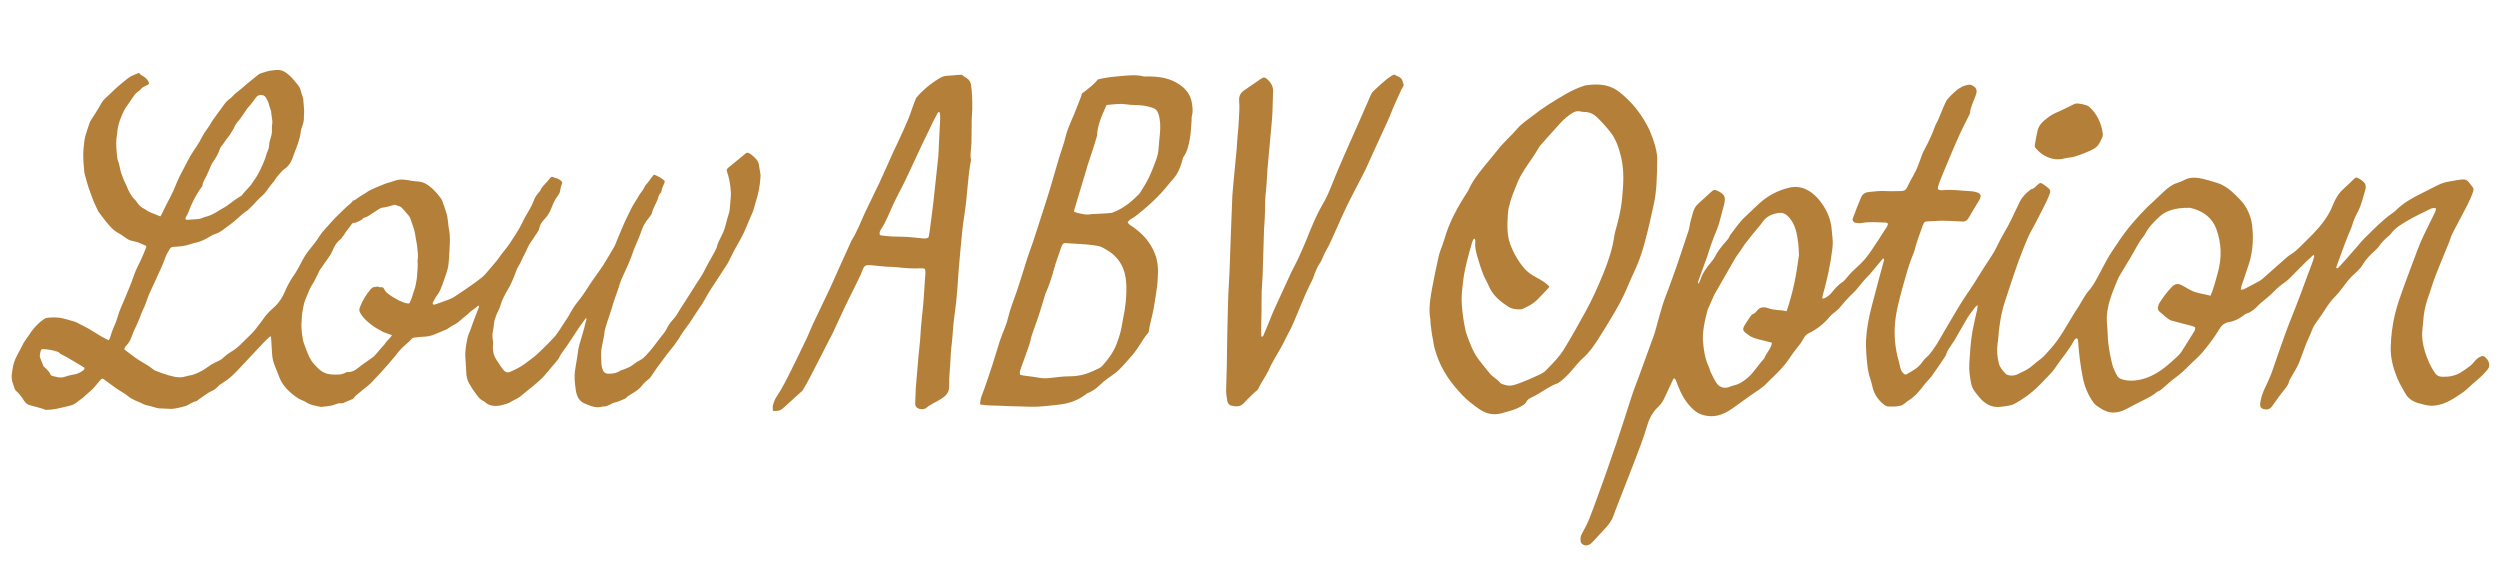<?xml version="1.0" encoding="utf-8"?>
<!-- Generator: Adobe Illustrator 25.4.1, SVG Export Plug-In . SVG Version: 6.00 Build 0)  -->
<svg version="1.1" id="Layer_1" xmlns="http://www.w3.org/2000/svg" xmlns:xlink="http://www.w3.org/1999/xlink" x="0px" y="0px"
	 viewBox="0 0 816.897 188.999" style="enable-background:new 0 0 816.897 188.999;" xml:space="preserve">
<style type="text/css">
	.st0{fill:#EFEDE6;}
	.st1{fill:#EFEDE5;}
	.st2{fill:#B48039;}
	.st3{fill:#AD8246;}
	.st4{fill:none;stroke:#B48039;stroke-width:0.999;stroke-miterlimit:10;}
	.st5{fill:#FF00FF;}
	.st6{fill:#00FFFF;}
	.st7{fill:#606060;}
	.st8{fill:#A7834F;}
</style>
<g id="Bittercube-Flavors-20_1_00000118360437290608392740000002671469153683342770_">
	<g>
		<path class="st2" d="M52.384,70.708c0.107-0.157,0.233-0.302,0.316-0.469
			c1.015-2.024,1.959-4.086,3.05-6.068c1.111-2.018,1.813-4.206,2.803-6.27
			c0.553-1.154,1.184-2.27,1.778-3.404c0.623-1.187,1.205-2.398,1.877-3.557
			c0.573-0.988,1.252-1.914,1.874-2.874c0.379-0.585,0.766-1.166,1.1-1.776
			c0.79-1.444,1.527-2.909,2.552-4.219c0.665-0.85,1.149-1.839,1.75-2.742
			c0.54-0.812,1.123-1.597,1.699-2.385c0.494-0.676,1.039-1.316,1.503-2.012
			c0.719-1.078,1.507-2.079,2.595-2.814c0.206-0.139,0.391-0.32,0.556-0.507
			c0.572-0.651,1.206-1.216,1.91-1.733c0.989-0.726,1.885-1.577,2.829-2.366
			c0.77-0.644,1.55-1.276,2.328-1.911c0.454-0.371,0.917-0.731,1.368-1.106
			c0.37-0.307,0.768-0.523,1.249-0.64c0.866-0.211,1.7-0.581,2.574-0.731
			c1.039-0.178,2.115-0.314,3.16-0.245c1.069,0.07,1.98,0.67,2.829,1.348
			c1.215,0.969,2.147,2.191,3.126,3.367c0.472,0.567,0.879,1.201,1.04,1.975
			c0.153,0.733,0.452,1.434,0.674,2.153c0.082,0.266,0.173,0.542,0.184,0.816
			c0.068,1.728,0.419,3.444,0.207,5.185c-0.05,0.412,0.029,0.839-0.022,1.25
			c-0.067,0.548-0.134,1.113-0.323,1.626c-0.359,0.974-0.66,1.946-0.783,2.987
			c-0.174,1.476-0.683,2.876-1.184,4.269c-0.434,1.208-0.919,2.398-1.344,3.609
			c-0.422,1.205-1.022,2.29-1.952,3.176c-0.18,0.171-0.38,0.332-0.595,0.455
			c-0.494,0.282-0.883,0.657-1.227,1.113c-0.384,0.51-0.88,0.936-1.271,1.442
			c-0.559,0.724-0.994,1.554-1.612,2.218c-1.214,1.303-1.968,2.959-3.372,4.126
			c-1.043,0.867-1.913,1.94-2.868,2.915c-0.584,0.596-1.167,1.193-1.779,1.759
			c-0.262,0.242-0.608,0.391-0.894,0.609c-1.239,0.946-2.363,2.028-3.546,3.041
			c-0.444,0.38-0.916,0.729-1.384,1.08c-0.688,0.516-1.386,1.019-2.075,1.534
			c-0.828,0.618-1.668,1.185-2.683,1.499c-0.709,0.219-1.378,0.605-2.022,0.987
			c-1.42,0.842-2.87,1.574-4.511,1.912c-1.033,0.213-2.025,0.621-3.052,0.869
			c-0.725,0.175-1.477,0.25-2.222,0.33c-0.718,0.077-1.443,0.086-2.162,0.159
			c-0.412,0.041-0.739,0.291-0.943,0.638c-0.521,0.887-1.086,1.736-1.436,2.733
			c-0.728,2.074-1.617,4.088-2.578,6.07c-0.826,1.706-1.516,3.479-2.373,5.168
			c-0.752,1.481-1.14,3.087-1.781,4.601c-0.304,0.719-0.671,1.412-0.973,2.133
			c-0.311,0.744-0.564,1.512-0.866,2.26c-0.239,0.59-0.54,1.156-0.769,1.75
			c-0.35,0.906-0.865,1.727-1.205,2.652c-0.561,1.525-1.07,3.131-2.327,4.307
			c-0.157,0.147-0.258,0.362-0.361,0.558c-0.28,0.534-0.248,0.589,0.229,0.944
			c1.006,0.749,1.986,1.534,3.005,2.266c0.702,0.504,1.434,0.972,2.18,1.408
			c1.374,0.802,2.73,1.627,3.97,2.631c0.108,0.087,0.223,0.176,0.35,0.225
			c2.108,0.819,4.225,1.627,6.448,2.07c1.236,0.247,2.497,0.297,3.73-0.122
			c0.342-0.116,0.7-0.21,1.058-0.253c1.563-0.191,2.906-0.921,4.277-1.629
			c1.079-0.558,1.973-1.36,2.987-1.991c0.707-0.44,1.501-0.739,2.242-1.127
			c0.466-0.244,0.97-0.469,1.345-0.821c0.877-0.825,1.78-1.581,2.836-2.186
			c1.406-0.806,2.63-1.861,3.758-3.038c1.118-1.167,2.343-2.23,3.451-3.405
			c0.724-0.768,1.33-1.648,1.979-2.486c0.444-0.574,0.896-1.144,1.298-1.747
			c0.97-1.454,2.194-2.673,3.492-3.821c1.645-1.456,2.819-3.232,3.66-5.242
			c0.779-1.862,1.74-3.618,2.901-5.273c1.058-1.508,1.876-3.161,2.735-4.787
			c0.691-1.308,1.495-2.54,2.438-3.689c1.204-1.466,2.38-2.954,3.379-4.578
			c0.421-0.684,0.953-1.313,1.504-1.902c1.257-1.344,2.413-2.774,3.723-4.077
			c1.598-1.591,3.193-3.176,4.926-4.62c0.127-0.106,0.253-0.222,0.35-0.355
			c0.098-0.132,0.16-0.291,0.227-0.418c0.23-0.052,0.475-0.046,0.644-0.157
			c0.536-0.35,1.029-0.765,1.565-1.114c0.7-0.456,1.457-0.829,2.133-1.315
			c1.75-1.257,3.806-1.862,5.738-2.722c1.115-0.496,2.358-0.698,3.501-1.143
			c1.853-0.721,3.676-0.343,5.519-0.027c0.686,0.118,1.383,0.197,2.079,0.231
			c1.9,0.092,3.358,1.071,4.719,2.274c1.051,0.929,1.906,2.032,2.777,3.119
			c0.221,0.276,0.407,0.601,0.526,0.933c0.524,1.473,1.087,2.938,1.497,4.444
			c0.277,1.015,0.325,2.093,0.47,3.143c0.05,0.359,0.055,0.726,0.128,1.08
			c0.359,1.732,0.482,3.481,0.389,5.244c-0.106,2.007-0.185,4.017-0.354,6.019
			c-0.129,1.531-0.46,3.029-1.034,4.471c-0.371,0.933-0.622,1.913-0.977,2.854
			c-0.334,0.885-0.696,1.764-1.121,2.608c-0.26,0.516-0.693,0.943-0.994,1.442
			c-0.388,0.644-0.735,1.314-1.075,1.986c-0.188,0.372,0.03,0.667,0.453,0.635
			c0.164-0.012,0.327-0.071,0.485-0.127c1.462-0.52,2.932-1.019,4.379-1.578
			c0.645-0.249,1.278-0.568,1.855-0.949c1.863-1.229,3.712-2.479,5.537-3.763
			c1.23-0.865,2.45-1.754,3.597-2.724c0.717-0.607,1.304-1.372,1.926-2.087
			c0.896-1.031,1.77-2.081,2.654-3.123c0.054-0.064,0.112-0.126,0.157-0.196
			c1.329-2.071,3.082-3.834,4.396-5.906c1.343-2.117,2.802-4.166,3.854-6.469
			c0.66-1.443,1.507-2.804,2.308-4.179c0.579-0.994,1.076-2.021,1.472-3.097
			c0.343-0.933,0.888-1.733,1.555-2.461c0.206-0.225,0.436-0.461,0.547-0.736
			c0.434-1.074,1.289-1.81,2.034-2.637c0.371-0.412,0.731-0.835,1.077-1.268
			c0.452-0.566,0.654-0.608,1.308-0.25c0.143,0.078,0.308,0.13,0.469,0.158
			c0.741,0.13,1.344,0.508,1.903,0.993c0.295,0.256,0.405,0.55,0.245,0.891
			c-0.372,0.796-0.497,1.644-0.659,2.496c-0.095,0.501-0.371,1.014-0.696,1.416
			c-1.078,1.33-1.65,2.913-2.283,4.457c-0.508,1.24-1.23,2.298-2.133,3.271
			c-0.737,0.795-1.411,1.618-1.616,2.773c-0.172,0.968-0.858,1.738-1.39,2.555
			c-0.469,0.72-0.904,1.468-1.429,2.146c-0.937,1.212-1.337,2.691-2.07,3.998
			c-0.751,1.338-1.256,2.792-2.091,4.097c-0.533,0.832-0.758,1.856-1.162,2.775
			c-0.605,1.376-1.108,2.791-1.883,4.101c-1.09,1.843-2.168,3.72-2.747,5.797
			c-0.321,1.151-0.976,2.129-1.378,3.23c-0.325,0.891-0.653,1.765-0.701,2.732
			c-0.033,0.664-0.138,1.333-0.291,1.981c-0.295,1.247-0.245,2.475-0.015,3.725
			c0.089,0.481-0.006,0.999-0.037,1.499c-0.074,1.193,0.114,2.346,0.578,3.442
			c0.193,0.457,0.473,0.879,0.736,1.303c0.31,0.498,0.636,0.986,0.971,1.467
			c0.383,0.55,0.749,1.116,1.183,1.623c0.571,0.667,1.256,0.946,2.163,0.583
			c0.727-0.291,1.405-0.665,2.105-0.99c1.875-0.873,3.416-2.211,5.05-3.41
			c1.162-0.852,2.212-1.867,3.253-2.871c1.364-1.316,2.713-2.653,3.982-4.059
			c0.761-0.844,1.378-1.824,2.02-2.77c0.844-1.245,1.666-2.506,2.463-3.781
			c0.531-0.849,0.983-1.746,1.507-2.6c0.408-0.665,0.822-1.337,1.32-1.934
			c1.398-1.676,2.634-3.46,3.79-5.31c0.872-1.395,1.857-2.72,2.795-4.073
			c0.747-1.078,1.547-2.122,2.238-3.234c1.207-1.942,2.348-3.925,3.515-5.892
			c0.071-0.12,0.133-0.247,0.186-0.376c0.736-1.781,1.443-3.574,2.212-5.341
			c0.7-1.609,1.368-3.232,2.188-4.787c0.455-0.863,0.835-1.766,1.307-2.619
			c0.471-0.851,1.018-1.659,1.526-2.489c0.319-0.522,0.591-1.077,0.95-1.57
			c0.59-0.81,1.211-1.586,1.62-2.521c0.194-0.443,0.624-0.78,0.928-1.179
			c0.422-0.553,0.826-1.121,1.241-1.68c0.182-0.245,0.357-0.499,0.564-0.723
			c0.187-0.202,0.404-0.237,0.677-0.087c0.511,0.282,1.065,0.487,1.566,0.784
			c0.45,0.266,0.861,0.601,1.272,0.927c0.246,0.194,0.301,0.469,0.166,0.757
			c-0.452,0.963-0.845,1.942-1.054,2.995c-0.049,0.248-0.32,0.447-0.471,0.681
			c-0.149,0.231-0.343,0.464-0.396,0.721c-0.241,1.167-0.822,2.191-1.327,3.245
			c-0.327,0.681-0.652,1.349-0.811,2.102c-0.088,0.419-0.342,0.822-0.593,1.182
			c-0.414,0.594-0.925,1.12-1.325,1.722c-0.614,0.925-1.141,1.887-1.497,2.965
			c-0.488,1.48-1.101,2.923-1.741,4.346c-0.643,1.429-1.167,2.896-1.681,4.372
			c-0.42,1.207-0.959,2.374-1.476,3.545c-0.573,1.3-1.219,2.568-1.762,3.88
			c-0.373,0.9-0.619,1.852-0.934,2.777c-0.341,1.003-0.696,2.001-1.044,3.002
			c-0.201,0.578-0.417,1.151-0.6,1.734c-0.458,1.464-0.833,2.958-1.37,4.392
			c-0.48,1.282-0.861,2.589-1.249,3.897c-0.103,0.348-0.234,0.701-0.253,1.057
			c-0.076,1.433-0.485,2.802-0.739,4.201c-0.194,1.071-0.426,2.162-0.401,3.238
			c0.027,1.192,0.047,2.393,0.147,3.583c0.046,0.548,0.218,1.104,0.435,1.614
			c0.285,0.67,0.765,1.157,1.578,1.175c1.385,0.032,2.722-0.074,3.938-0.873
			c0.453-0.298,1.034-0.398,1.55-0.604c1.061-0.425,2.118-0.837,3.011-1.608
			c0.562-0.486,1.222-0.879,1.887-1.219c0.866-0.442,1.576-1.05,2.21-1.766
			c0.663-0.748,1.351-1.477,1.975-2.256c0.835-1.042,1.613-2.13,2.427-3.19
			c0.492-0.64,1.029-1.246,1.5-1.9c0.342-0.474,0.65-0.983,0.903-1.51
			c0.54-1.125,1.31-2.075,2.144-2.984c0.683-0.745,1.233-1.575,1.706-2.471
			c0.376-0.714,0.853-1.375,1.29-2.057c0.768-1.198,1.544-2.391,2.309-3.592
			c0.78-1.225,1.544-2.459,2.325-3.683c0.585-0.917,1.221-1.802,1.767-2.741
			c0.559-0.96,1.022-1.975,1.552-2.952c0.719-1.324,1.458-2.637,2.198-3.95
			c0.52-0.923,1.032-1.848,1.212-2.912c0.023-0.135,0.067-0.27,0.126-0.393
			c0.614-1.281,1.273-2.542,1.837-3.844c0.319-0.736,0.496-1.535,0.718-2.311
			c0.315-1.1,0.566-2.221,0.932-3.302c0.274-0.809,0.38-1.623,0.435-2.463
			c0.083-1.279,0.242-2.554,0.302-3.834c0.025-0.547-0.076-4.113-1.251-7.557
			c-0.208-0.609-0.18-0.839,0.31-1.215c0.151-0.116,0.267-0.285,0.429-0.378
			c0.155-0.09,5.113-4.2,5.533-4.559c0.74-0.412,2.272,0.973,3.147,1.916
			c0.498,0.538,0.832,1.107,0.952,1.818c0.172,1.019,0.356,2.036,0.513,3.056
			c0.051,0.329,0.062,0.669,0.042,1.001c-0.165,2.772-0.652,5.483-1.52,8.126
			c-0.322,0.98-0.53,1.997-0.857,2.975c-0.229,0.684-0.581,1.326-0.864,1.992
			c-0.72,1.698-1.396,3.415-2.16,5.093c-0.496,1.088-1.108,2.123-1.682,3.174
			c-0.468,0.856-0.983,1.688-1.432,2.554c-0.706,1.362-1.357,2.753-2.068,4.113
			c-0.309,0.591-0.709,1.134-1.072,1.697c-0.771,1.194-1.541,2.39-2.318,3.58
			c-0.716,1.096-1.466,2.171-2.159,3.281c-0.752,1.205-1.499,2.418-2.166,3.671
			c-0.501,0.941-1.081,1.819-1.701,2.681c-0.601,0.835-1.134,1.719-1.701,2.579
			c-0.567,0.86-1.116,1.732-1.714,2.57c-1.1,1.54-2.289,3.018-3.206,4.684
			c-0.134,0.243-0.326,0.454-0.475,0.69c-1.351,2.153-3.155,3.964-4.584,6.06
			c-0.626,0.919-1.36,1.763-2.006,2.669c-0.775,1.088-1.519,2.199-2.253,3.316
			c-0.158,0.24-0.351,0.397-0.568,0.575c-0.687,0.564-1.423,1.117-1.948,1.819
			c-0.615,0.822-1.322,1.507-2.15,2.075c-0.78,0.535-1.604,1.004-2.403,1.51
			c-0.211,0.133-0.452,0.262-0.591,0.456c-0.4,0.559-1.05,0.705-1.605,0.959
			c-0.697,0.318-1.403,0.629-2.186,0.787c-0.715,0.144-1.382,0.56-2.05,0.894
			c-0.561,0.28-1.134,0.467-1.763,0.472c-0.167,0.001-0.342-0.004-0.5,0.042
			c-1.677,0.481-3.237,0.073-4.766-0.602c-0.153-0.068-0.308-0.135-0.467-0.187
			c-2.232-0.727-3.12-2.462-3.426-4.61c-0.157-1.105-0.298-2.216-0.361-3.33
			c-0.05-0.887-0.041-1.791,0.064-2.672c0.165-1.383,0.442-2.752,0.657-4.128
			c0.168-1.075,0.302-2.155,0.479-3.228c0.086-0.518,0.216-1.031,0.361-1.537
			c0.491-1.714,1.006-3.422,1.495-5.137c0.183-0.641,0.317-1.296,0.479-1.943
			c0.068-0.27,0.145-0.537,0.229-0.802c0.075-0.235,0.166-0.465-0.007-0.693
			c-0.079,0.027-0.15,0.029-0.176,0.064c-0.528,0.719-1.053,1.441-1.574,2.165
			c-0.308,0.429-0.616,0.859-0.911,1.297c-0.357,0.531-0.696,1.074-1.049,1.608
			c-0.892,1.349-1.781,2.699-2.683,4.041c-0.311,0.462-0.67,0.891-0.984,1.351
			c-0.5,0.732-1.046,1.419-1.413,2.256c-0.305,0.696-0.897,1.273-1.393,1.877
			c-0.76,0.926-1.547,1.83-2.323,2.742c-0.487,0.572-0.954,1.164-1.468,1.711
			c-1.767,1.878-3.862,3.379-5.825,5.033c-0.618,0.52-1.245,1.03-1.882,1.527
			c-0.909,0.71-2.02,1.069-2.982,1.677c-0.924,0.585-1.97,0.793-2.974,1.06
			c-0.924,0.245-1.958,0.312-2.902,0.176c-0.901-0.13-1.811-0.484-2.517-1.179
			c-0.23-0.227-0.554-0.367-0.848-0.521c-0.875-0.459-1.437-1.259-2.004-1.999
			c-0.878-1.146-1.673-2.371-2.369-3.636c-0.564-1.025-0.855-2.165-0.898-3.371
			c-0.068-1.895-0.226-3.786-0.335-5.679c-0.019-0.331-0.004-0.666,0.027-0.997
			c0.077-0.834,0.117-1.677,0.271-2.498c0.246-1.309,0.394-2.637,0.971-3.881
			c0.48-1.033,0.783-2.147,1.183-3.217c0.478-1.278,0.974-2.549,1.466-3.822
			c0.228-0.589,0.531-1.155,0.603-1.889c-0.186,0.045-0.334,0.038-0.419,0.108
			c-0.617,0.513-1.231,1.017-1.903,1.469c-0.775,0.522-1.381,1.293-2.146,1.835
			c-1.248,0.885-2.218,2.117-3.645,2.785c-0.825,0.387-1.563,0.959-2.342,1.445
			c-0.118,0.073-0.245,0.133-0.373,0.186c-1.232,0.513-2.47,1.014-3.698,1.538
			c-1.246,0.531-2.535,0.772-3.894,0.79c-0.997,0.013-1.996,0.155-2.985,0.305
			c-0.264,0.04-0.509,0.3-0.731,0.496c-0.248,0.219-0.445,0.497-0.689,0.721
			c-0.863,0.789-1.778,1.525-2.594,2.359c-0.694,0.71-1.276,1.53-1.913,2.297
			c-0.731,0.878-1.458,1.76-2.207,2.623c-1.864,2.145-3.78,4.239-5.762,6.277
			c-1.079,1.109-2.389,1.919-3.517,2.952c-0.732,0.67-1.622,1.176-2.174,2.042
			c-0.07,0.11-0.195,0.205-0.315,0.258c-0.995,0.435-1.989,0.874-2.998,1.276
			c-0.273,0.109-0.597,0.149-0.892,0.132c-0.575-0.033-1.111,0.071-1.633,0.294
			c-1.12,0.478-2.312,0.625-3.508,0.745c-0.525,0.053-1.08,0.205-1.575,0.097
			c-1.624-0.353-3.308-0.545-4.721-1.572c-0.376-0.273-0.853-0.413-1.294-0.587
			c-0.809-0.321-1.513-0.793-2.221-1.3c-0.663-0.474-1.271-0.996-1.864-1.541
			c-1.454-1.337-2.611-2.88-3.301-4.756c-0.434-1.179-0.934-2.333-1.386-3.505
			c-0.231-0.597-0.471-1.197-0.619-1.816c-0.162-0.675-0.266-1.37-0.318-2.063
			c-0.129-1.698-0.211-3.399-0.318-5.099c-0.015-0.238-0.069-0.474-0.118-0.8
			c-0.232,0.12-0.394,0.162-0.499,0.264c-0.661,0.636-1.326,1.269-1.958,1.933
			c-1.422,1.496-2.822,3.013-4.236,4.516c-1.472,1.565-2.964,3.112-4.419,4.692
			c-1.443,1.567-3.06,2.908-4.885,4.009c-0.474,0.286-0.935,0.635-1.301,1.045
			c-0.614,0.688-1.377,1.162-2.18,1.527c-1.032,0.469-1.882,1.188-2.818,1.786
			c-0.61,0.39-1.177,0.848-1.764,1.274c-0.09,0.065-0.18,0.161-0.28,0.176
			c-1.112,0.172-1.979,0.869-2.944,1.356c-0.221,0.112-0.464,0.189-0.704,0.252
			c-0.835,0.222-1.668,0.462-2.514,0.635c-0.869,0.178-1.74,0.326-2.648,0.244
			c-1.108-0.101-2.23-0.059-3.34-0.144c-0.519-0.04-1.027-0.227-1.537-0.362
			c-0.565-0.15-1.117-0.359-1.689-0.465c-0.943-0.176-1.829-0.459-2.669-0.94
			c-0.548-0.314-1.184-0.47-1.754-0.749c-0.9-0.441-1.817-0.858-2.582-1.533
			c-0.249-0.22-0.514-0.428-0.796-0.603c-1.492-0.926-2.993-1.832-4.381-2.916
			c-0.878-0.686-1.814-1.295-2.705-1.964c-0.304-0.228-0.554-0.231-0.82,0.009
			c-0.144,0.13-0.279,0.274-0.405,0.422c-0.777,0.912-1.529,1.846-2.332,2.735
			c-0.39,0.431-0.874,0.776-1.31,1.166c-0.624,0.557-1.234,1.129-1.867,1.675
			c-0.316,0.273-0.671,0.501-1.006,0.751c-0.291,0.217-0.59,0.424-0.865,0.659
			c-0.732,0.625-1.553,1.049-2.499,1.259c-1.525,0.338-3.032,0.764-4.565,1.058
			c-1.009,0.193-2.048,0.264-3.077,0.295c-0.391,0.012-0.785-0.258-1.185-0.372
			c-1.371-0.389-2.737-0.801-4.121-1.135c-0.921-0.223-1.523-0.806-1.999-1.545
			c-0.715-1.108-1.451-2.189-2.462-3.056c-0.346-0.297-0.569-0.676-0.682-1.13
			c-0.101-0.406-0.242-0.804-0.394-1.194c-0.395-1.011-0.57-2.093-0.434-3.13
			c0.216-1.652,0.418-3.326,1.081-4.891c0.491-1.16,1.086-2.26,1.718-3.346
			c0.392-0.674,0.652-1.427,1.06-2.09c0.538-0.875,1.165-1.695,1.752-2.54
			c0.381-0.549,0.731-1.122,1.142-1.647c1.089-1.39,2.334-2.629,3.8-3.623
			c0.291-0.197,0.658-0.347,1.005-0.386c1.694-0.192,3.368-0.238,5.072,0.15
			c1.423,0.324,2.796,0.781,4.188,1.189c0.393,0.115,0.745,0.368,1.115,0.56
			c1.116,0.577,2.253,1.117,3.341,1.744c1.304,0.751,2.552,1.598,3.849,2.363
			c0.808,0.477,1.661,0.879,2.48,1.308c0.411-0.362,0.498-0.771,0.62-1.169
			c0.22-0.718,0.429-1.441,0.697-2.141c0.49-1.276,1.129-2.506,1.502-3.813
			c0.359-1.259,0.757-2.48,1.293-3.677c0.97-2.166,1.863-4.366,2.76-6.564
			c0.475-1.164,0.922-2.341,1.324-3.531c0.537-1.591,1.266-3.087,2.021-4.584
			c0.777-1.541,1.382-3.169,2.052-4.763c0.061-0.145,0.051-0.321,0.083-0.543
			c-0.308-0.151-0.599-0.305-0.9-0.437c-0.281-0.123-0.586-0.196-0.855-0.339
			c-0.895-0.474-1.863-0.703-2.845-0.896c-0.841-0.165-1.589-0.558-2.249-1.072
			c-0.82-0.637-1.682-1.178-2.597-1.672c-0.724-0.39-1.374-0.961-1.964-1.546
			c-0.707-0.702-1.333-1.488-1.958-2.267c-0.7-0.871-1.36-1.773-2.035-2.665
			c-0.118-0.155-0.247-0.311-0.325-0.486c-0.658-1.477-1.454-2.891-1.956-4.44
			c-0.352-1.085-0.83-2.13-1.174-3.217c-0.48-1.518-0.9-3.055-1.316-4.592
			c-0.108-0.399-0.108-0.829-0.147-1.246c-0.219-2.311-0.415-4.631-0.193-6.944
			c0.157-1.631,0.269-3.284,0.815-4.861c0.41-1.186,0.73-2.405,1.174-3.577
			c0.234-0.617,0.627-1.18,0.989-1.741c0.666-1.031,1.344-2.05,1.962-3.115
			c0.637-1.098,1.19-2.292,2.165-3.153c1.75-1.546,3.327-3.279,5.161-4.732
			c0.766-0.607,1.509-1.242,2.277-1.846c0.981-0.772,2.173-1.133,3.288-1.641
			c0.221-0.101,0.447-0.038,0.575,0.199c0.186,0.343,0.528,0.457,0.841,0.642
			c0.844,0.499,1.615,1.095,2.029,2.034c0.226,0.512,0.179,0.663-0.313,0.929
			c-0.27,0.146-0.543,0.287-0.822,0.416c-0.641,0.297-1.226,0.654-1.636,1.26
			c-0.12,0.177-0.319,0.317-0.51,0.427c-0.822,0.476-1.36,1.206-1.873,1.977
			c-0.785,1.18-1.616,2.331-2.402,3.511c-0.29,0.436-0.539,0.906-0.751,1.385
			c-0.405,0.915-0.829,1.828-1.139,2.776c-0.416,1.274-0.741,2.575-0.812,3.93
			c-0.032,0.609-0.213,1.209-0.254,1.818c-0.059,0.89-0.105,1.786-0.062,2.675
			c0.059,1.227,0.203,2.45,0.316,3.673c0.018,0.194,0.029,0.402,0.108,0.574
			c0.641,1.415,0.688,2.987,1.192,4.442c0.394,1.136,0.798,2.258,1.362,3.325
			c0.312,0.59,0.526,1.23,0.801,1.84c0.611,1.357,1.346,2.631,2.447,3.665
			c0.201,0.189,0.353,0.433,0.507,0.666c0.61,0.921,1.339,1.689,2.378,2.153
			c0.503,0.225,0.92,0.638,1.416,0.885c0.647,0.322,1.334,0.565,2.003,0.841
			C51.118,70.186,51.73,70.438,52.384,70.708z M128.077,109.525c-0.424-0.15-0.71-0.244-0.992-0.352
			c-0.751-0.288-1.547-0.5-2.238-0.893c-1.229-0.699-2.493-1.333-3.612-2.239
			c-1.313-1.063-2.568-2.153-3.435-3.619c-0.345-0.583-0.529-1.177-0.254-1.904
			c0.819-2.168,1.988-4.121,3.469-5.886c0.376-0.448,0.81-0.85,1.526-0.889
			c0.528-0.029,1.025-0.197,1.531,0.092c0.107,0.061,0.28,0.053,0.41,0.022
			c0.502-0.12,0.793,0.115,1.007,0.534c0.321,0.63,0.741,1.181,1.329,1.592
			c0.41,0.286,0.798,0.607,1.224,0.867c1.641,1.003,3.278,2.016,5.237,2.308
			c0.344,0.051,0.528-0.043,0.649-0.351c0.129-0.332,0.283-0.654,0.415-0.984
			c0.145-0.362,0.318-0.72,0.408-1.096c0.324-1.353,0.973-2.612,1.147-4.01
			c0.093-0.745,0.319-1.479,0.347-2.224c0.067-1.788,0.393-3.567,0.189-5.366
			c0.306-1.625,0.01-3.223-0.153-4.824c-0.076-0.746-0.263-1.481-0.393-2.222
			c-0.077-0.44-0.15-0.882-0.207-1.325c-0.189-1.481-0.744-2.856-1.22-4.255
			c-0.252-0.74-0.449-1.508-0.97-2.119c-0.632-0.743-1.286-1.468-1.93-2.201
			c-0.396-0.451-0.832-0.828-1.471-0.873c-0.106-0.008-0.226-0.054-0.309-0.121
			c-0.483-0.384-0.968-0.277-1.503-0.098c-0.713,0.238-1.45,0.404-2.182,0.578
			c-0.378,0.09-0.768,0.127-1.152,0.192c-1.059,0.18-1.779,0.98-2.669,1.469
			c-1.091,0.598-1.987,1.55-3.275,1.797c-0.101,0.019-0.213,0.093-0.278,0.175
			c-0.548,0.691-1.403,0.882-2.118,1.298c-0.25,0.146-0.585,0.196-0.882,0.198
			c-0.315,0.002-0.535,0.096-0.714,0.342c-0.36,0.496-0.723,0.989-1.09,1.48
			c-0.401,0.537-0.903,1.024-1.187,1.616c-0.305,0.636-0.863,1.063-1.168,1.68
			c-0.057,0.114-0.197,0.19-0.305,0.276c-0.929,0.745-1.644,1.655-2.146,2.736
			c-0.352,0.76-0.669,1.543-1.098,2.258c-0.493,0.823-1.092,1.581-1.644,2.369
			c-0.624,0.89-1.264,1.77-1.863,2.677c-0.228,0.345-0.357,0.753-0.542,1.127
			c-0.418,0.845-0.822,1.698-1.273,2.526c-0.426,0.782-0.967,1.506-1.344,2.309
			c-0.592,1.261-1.091,2.567-1.627,3.855c-0.575,1.381-0.666,2.875-0.98,4.316
			c-0.151,0.695-0.065,1.437-0.149,2.151c-0.191,1.62-0.081,3.23,0.129,4.833
			c0.148,1.133,0.31,2.266,0.76,3.339c0.41,0.976,0.724,1.993,1.143,2.965
			c0.341,0.79,0.711,1.584,1.187,2.296c0.46,0.687,1.062,1.282,1.623,1.899
			c1.326,1.457,2.921,2.427,4.934,2.509c1.651,0.067,3.319,0.247,4.92-0.787
			c1.493,0.092,2.555-0.406,3.539-1.207c0.734-0.597,1.509-1.146,2.278-1.7
			c1.045-0.754,2.129-1.452,3.138-2.255c0.859-0.932,1.65-1.925,2.479-2.885
			c0.254-0.295,0.605-0.521,0.805-0.845c0.579-0.935,1.352-1.698,2.093-2.492
			C127.765,110.029,127.866,109.833,128.077,109.525z M89.013,39.83c-0.149-1.191-0.295-2.366-0.446-3.542
			c-0.209-0.707-0.514-1.391-0.67-2.108c-0.164-0.753-0.517-1.395-0.866-2.067
			c-0.728-1.402-2.62-1.466-3.44-0.191c-0.497,0.772-1.092,1.482-1.663,2.204
			c-0.342,0.433-0.757,0.812-1.079,1.258c-0.684,0.949-1.342,1.917-1.986,2.893
			c-0.808,1.224-2.018,2.155-2.448,3.655c-0.656,0.921-1.122,2.028-1.877,2.87
			c-0.941,1.049-1.509,2.327-2.485,3.331c-0.606,2.014-1.674,3.709-2.839,5.364
			c-0.578,1.281-1.103,2.586-1.688,3.864c-0.5,1.094-1.329,2.035-1.366,3.353
			c-1.556,2.085-2.763,4.268-3.787,6.576c-0.541,1.219-0.886,2.528-1.643,3.651
			c-0.046,0.068-0.072,0.152-0.093,0.233c-0.103,0.379,0.03,0.592,0.425,0.646
			c0.164,0.022,0.334,0.002,0.501-0.01c0.863-0.062,1.725-0.159,2.589-0.182
			c0.712-0.019,1.383-0.163,2.035-0.433c0.232-0.096,0.456-0.23,0.698-0.28
			c1.7-0.352,3.182-1.176,4.624-2.095c0.353-0.225,0.72-0.428,1.08-0.641
			c0.503-0.297,1.035-0.554,1.504-0.899c1.591-1.171,3.133-2.407,4.865-3.38
			c1.082-1.54,2.62-2.688,3.61-4.308c0.566-0.926,1.273-1.773,1.769-2.732
			c1.129-2.185,2.198-4.407,2.841-6.807c0.041-0.155,0.141-0.399,0.214-0.541
			c0.321-0.63,0.498-1.267,0.528-1.959c0.029-0.67,0.166-1.31,0.365-1.962
			c0.306-1.004,0.653-2.018,0.567-3.109c-0.039-0.494,0.005-0.997,0.035-1.495
			C88.908,40.599,88.969,40.213,89.013,39.83z M27.613,120.159c-0.772-0.469-1.526-0.934-2.288-1.388
			c-1.245-0.741-2.483-1.494-3.746-2.203c-0.866-0.487-1.821-0.809-2.543-1.557
			c-1.595-0.595-3.253-0.839-4.934-0.946c-0.392-0.025-0.673,0.14-0.763,0.508
			c-0.195,0.804-0.529,1.598-0.171,2.451c0.365,0.869,0.678,1.76,1.044,2.629
			c0.875,0.927,1.964,1.648,2.394,2.974c0.74,0.326,1.547,0.473,2.344,0.629
			c0.691,0.135,1.368,0.129,2.063-0.092c0.955-0.305,1.928-0.606,2.916-0.744
			c1.175-0.163,2.181-0.622,3.133-1.283C27.381,120.917,27.613,120.675,27.613,120.159z"/>
	</g>
</g>
<path class="st2" d="M458.657,27.941c-0.267,0.485-0.559,0.959-0.796,1.458
	c-1.342,2.824-2.613,5.679-3.744,8.597c-0.545,1.404-1.237,2.751-1.864,4.123
	c-0.959,2.1-4.945,10.854-6.049,13.243c-0.444,0.96-0.954,1.889-1.438,2.83
	c-1.556,3.029-3.154,6.037-4.656,9.091c-1.084,2.203-2.04,4.469-3.056,6.705
	c-1.292,2.846-2.452,5.753-4.051,8.454c-0.34,0.574-0.56,1.217-0.84,1.826
	c-0.21,0.456-0.368,0.952-0.655,1.356c-1.079,1.519-1.728,3.232-2.348,4.963
	c-0.056,0.157-0.087,0.326-0.159,0.476c-0.795,1.66-1.634,3.3-2.383,4.98
	c-0.818,1.834-1.524,3.718-2.332,5.556c-1.076,2.448-1.968,4.97-3.306,7.316
	c-0.681,1.194-1.213,2.505-1.886,3.723c-1.308,2.368-2.73,4.673-3.986,7.07
	c-0.991,2.597-2.76,4.755-3.915,7.266c-0.237,0.515-0.861,0.847-1.294,1.276
	c-1.147,1.137-2.345,2.229-3.415,3.435c-1.213,1.366-2.688,1.195-4.171,0.845
	c-0.737-0.174-1.195-0.841-1.309-1.609c-0.164-1.103-0.361-2.217-0.353-3.325
	c0.02-2.737,0.173-5.473,0.228-8.21c0.072-3.577,0.061-7.156,0.157-10.732
	c0.15-5.581,0.199-11.164,0.555-16.741c0.253-3.959,0.32-7.929,0.471-11.895
	c0.16-4.188,0.321-8.376,0.481-12.563c0.045-1.173,0.067-2.347,0.139-3.519
	c0.071-1.17,0.181-2.338,0.292-3.505c0.38-4.006,0.776-8.011,1.147-12.019
	c0.126-1.361,0.12-2.733,0.285-4.091c0.215-1.768,0.313-3.548,0.414-5.327
	c0.112-1.976,0.242-3.988,0.082-5.964c-0.129-1.589,0.411-2.691,1.696-3.551
	c1.806-1.207,3.575-2.468,5.373-3.687c1.037-0.703,1.369-0.607,2.317,0.28
	c1.124,1.052,1.769,2.264,1.704,3.84c-0.091,2.23-0.116,4.463-0.206,6.693
	c-0.052,1.284-0.156,2.566-0.272,3.846c-0.448,4.951-0.93,9.9-1.357,14.853
	c-0.202,2.337-0.203,4.695-0.485,7.02c-0.291,2.399-0.305,4.793-0.331,7.197
	c-0.015,1.451-0.151,2.901-0.234,4.351c-0.016,0.279-0.051,0.557-0.059,0.836
	c-0.16,5.193-0.305,10.386-0.483,15.578c-0.056,1.617-0.248,3.229-0.294,4.846
	c-0.06,2.121-0.023,4.245-0.053,6.367c-0.028,2.011-0.098,4.022-0.127,6.033
	c-0.012,0.821,0.034,1.644,0.052,2.417c0.555,0.168,0.621-0.19,0.715-0.406
	c0.577-1.33,1.134-2.669,1.684-4.01c0.53-1.291,0.998-2.61,1.573-3.88
	c1.912-4.227,3.844-8.444,5.803-12.649c0.66-1.416,1.471-2.761,2.125-4.18
	c1.029-2.232,2.044-4.475,2.953-6.758c1.539-3.865,3.093-7.7,5.214-11.336
	c1.002-1.718,1.855-3.518,2.582-5.37c2.898-7.385,6.237-14.585,9.427-21.848
	c1.213-2.763,2.395-5.54,3.62-8.298c0.222-0.5,0.498-1.028,0.889-1.393
	c1.958-1.825,3.862-3.721,6.146-5.158c0.186-0.117,0.399-0.192,0.669-0.32
	c0.372,0.185,0.751,0.412,1.157,0.569c0.971,0.374,1.572,1.024,1.714,2.08
	c0.028,0.211,0.161,0.408,0.246,0.611C458.657,27.717,458.657,27.829,458.657,27.941z"/>
<path class="st2" d="M368.475,72.553c0.347,0.864,1.053,1.14,1.637,1.544
	c3.292,2.275,5.863,5.123,7.312,8.924c0.984,2.579,1.076,5.23,0.878,7.925
	c-0.065,0.89-0.088,1.787-0.214,2.668c-0.331,2.32-0.678,4.638-1.076,6.946
	c-0.465,2.695-1.321,5.328-1.702,8.012c-1.457,1.627-2.461,3.577-3.705,5.357
	c-0.541,0.774-1.089,1.554-1.723,2.25c-1.833,2.012-3.462,4.195-5.679,5.876
	c-1.589,1.204-3.321,2.227-4.747,3.683c-1.173,1.198-2.608,2.196-4.251,2.798
	c-2.638,2.147-5.653,3.275-8.932,3.647c-2.382,0.27-4.766,0.568-7.157,0.695
	c-2.095,0.111-4.205-0.062-6.305-0.094c-1.637-0.025-3.275-0.053-4.91-0.15
	c-2.545-0.152-5.113-0.015-7.633-0.484c-0.06-1.942,0.847-3.582,1.445-5.322
	c0.871-2.535,1.748-5.068,2.57-7.619c0.857-2.658,1.622-5.346,2.487-8.001
	c0.431-1.324,1.014-2.599,1.496-3.907c0.367-0.994,0.771-1.987,1.006-3.016
	c0.711-3.119,1.929-6.063,2.96-9.075c1.247-3.646,2.321-7.35,3.51-11.016
	c0.62-1.911,1.353-3.785,1.989-5.691c0.848-2.543,1.651-5.1,2.474-7.652
	c0.514-1.594,1.034-3.187,1.54-4.784c0.489-1.545,0.982-3.089,1.44-4.643
	c0.98-3.322,1.92-6.656,2.913-9.974c0.672-2.247,1.55-4.441,2.08-6.719
	c0.782-3.355,2.497-6.324,3.645-9.522c0.566-1.576,1.285-3.097,1.761-4.706
	c1.862-1.373,3.686-2.725,5.197-4.569c2.58-0.664,5.241-0.878,7.89-1.12
	c2.393-0.218,4.784-0.429,7.179,0.189c3.683-0.109,7.343,0.164,10.561,2.007
	c2.535,1.452,4.501,3.432,5.027,6.527c0.247,1.453,0.426,2.857,0.028,4.308
	c-0.144,0.525-0.063,1.11-0.11,1.665c-0.165,1.947-0.208,3.918-0.556,5.833
	c-0.382,2.101-0.822,4.24-2.196,6.103c-0.715,2.671-1.497,5.107-3.295,7.073
	c-1.28,1.399-2.41,2.935-3.695,4.33c-1.85,2.009-3.84,3.88-5.928,5.646
	c-1.319,1.115-2.625,2.235-4.142,3.089C369.132,71.817,368.823,72.231,368.475,72.553z M333.334,122.475
	c0.363,0.079,0.729,0.184,1.103,0.237c1.659,0.234,3.334,0.382,4.976,0.7
	c1.345,0.26,2.657,0.216,3.997,0.067c1.883-0.209,3.771-0.499,5.659-0.507
	c1.972-0.008,3.844-0.186,5.747-0.81c1.555-0.51,2.994-1.202,4.445-1.904
	c0.342-0.166,0.666-0.422,0.92-0.707c1.908-2.137,3.635-4.421,4.656-7.113
	c0.809-2.134,1.528-4.317,1.831-6.604c0.066-0.497,0.159-0.993,0.267-1.483
	c0.837-3.781,1.25-7.614,1.088-11.475c-0.202-4.804-2.09-8.73-6.419-11.215
	c-0.388-0.222-0.754-0.487-1.157-0.676c-0.503-0.236-1.018-0.507-1.556-0.599
	c-1.317-0.227-2.646-0.41-3.978-0.52c-2.002-0.165-4.01-0.25-6.015-0.374
	c-0.222-0.014-0.442-0.069-0.664-0.084c-0.493-0.034-0.877,0.173-1.115,0.597
	c-0.162,0.289-0.287,0.604-0.394,0.919c-0.77,2.271-1.628,4.517-2.27,6.824
	c-0.779,2.803-1.618,5.573-2.839,8.219c-0.093,0.201-0.139,0.424-0.204,0.638
	c-0.687,2.241-1.338,4.493-2.072,6.719c-0.681,2.067-1.481,4.096-2.168,6.162
	c-0.352,1.056-0.504,2.18-0.864,3.233c-0.884,2.588-1.845,5.15-2.753,7.731
	C333.338,121.065,333.1,121.704,333.334,122.475z M351.052,69.249
	c1.85,0.573,3.662,1.083,5.601,0.722c0.326-0.061,0.666-0.039,1-0.057
	c1.889-0.101,3.784-0.151,5.663-0.368c2.948-1.072,5.459-2.816,7.673-4.975
	c0.558-0.544,1.19-1.052,1.602-1.696c0.992-1.55,1.971-3.122,2.774-4.774
	c0.877-1.804,1.592-3.692,2.298-5.573c0.45-1.198,0.803-2.428,0.881-3.736
	c0.107-1.78,0.361-3.551,0.493-5.331c0.153-2.062,0.16-4.1-0.466-6.134
	c-0.359-1.165-0.991-1.788-2.085-2.149c-1.797-0.593-3.641-0.846-5.542-0.854
	c-1.104-0.004-2.202-0.124-3.297-0.266c-2.038-0.264-4.026,0.084-6.055,0.25
	c-1.426,3.231-2.985,6.402-3.131,10.076c-0.91,3.282-2.047,6.495-3.113,9.73
	c-0.052,0.159-0.07,0.328-0.118,0.488c-0.965,3.208-1.933,6.414-2.898,9.622
	c-0.45,1.496-0.895,2.994-1.333,4.493C350.968,68.816,351.016,68.936,351.052,69.249z"/>
<path class="st2" d="M299.255,126.665c0.269-3.206,0.567-6.882,0.89-10.557
	c0.191-2.171,0.516-4.335,0.614-6.51c0.154-3.41,0.623-6.786,0.925-10.18
	c0.208-2.338,0.313-4.685,0.471-7.027c0.06-0.892,0.147-1.781,0.206-2.673
	c0.042-0.633,0.073-1.282-0.148-1.883c-0.338-0.074-0.793-0.193-1.224-0.167
	c-2.746,0.165-5.471-0.08-8.197-0.379c-0.996-0.109-2.008-0.064-3.009-0.138
	c-1.28-0.094-2.558-0.235-3.836-0.358c-0.5-0.048-0.999-0.133-1.5-0.149
	c-2.196-0.07-2.03,0.201-3.226,3.167c-1.584,3.358-3.309,6.648-4.911,9.997
	c-1.422,2.973-2.772,5.979-4.17,8.963c-0.331,0.708-0.732,1.383-1.088,2.079
	c-0.762,1.49-1.513,2.986-2.275,4.476c-1.321,2.583-2.634,5.17-3.977,7.741
	c-0.806,1.544-1.667,3.061-2.565,4.552c-2.123,1.97-4.297,3.885-6.438,5.837
	c-0.911,0.83-2.048,0.908-3.254,0.81c0.049-0.564-0.162-1.367,0.047-1.994
	c0.28-0.843,0.554-1.728,1.042-2.454c2.035-3.027,3.622-6.293,5.237-9.544
	c1.665-3.353,3.293-6.725,4.902-10.106c0.624-1.312,1.109-2.689,1.729-4.003
	c1.813-3.841,3.684-7.654,5.489-11.499c1.14-2.427,2.2-4.892,3.301-7.338
	c1.307-2.901,2.619-5.799,3.931-8.698c1.846-2.897,3.021-6.113,4.449-9.21
	c1.473-3.195,3.105-6.317,4.591-9.506c1.653-3.545,3.215-7.133,4.827-10.697
	c0.437-0.966,0.927-1.908,1.368-2.873c1.113-2.44,2.27-4.862,3.297-7.338
	c0.963-2.322,1.591-4.781,2.651-7.066c2.183-2.58,4.772-4.693,7.655-6.431
	c0.733-0.442,1.506-0.694,2.371-0.742c1.393-0.077,2.782-0.231,4.174-0.333
	c0.27-0.02,0.63-0.05,0.806,0.096c0.806,0.674,1.88,1.029,2.442,1.986
	c0.193,0.328,0.371,0.7,0.421,1.07c0.157,1.157,0.3,2.32,0.354,3.485
	c0.073,1.559,0.088,3.122,0.071,4.683c-0.012,1.06-0.163,2.117-0.181,3.177
	c-0.046,2.625-0.031,5.251-0.084,7.876c-0.037,1.821-0.565,3.632-0.138,5.468
	c-1.159,5.96-1.188,12.029-2.183,18.006c-0.25,1.505-0.562,3.981-0.715,5.499
	c-0.439,4.34-0.828,8.686-1.19,13.033c-0.157,1.892-0.24,3.791-0.384,5.684
	c-0.106,1.393-0.23,2.786-0.391,4.173c-0.277,2.385-0.615,4.763-0.878,7.149
	c-0.237,2.153-0.281,4.327-0.557,6.476c-0.183,1.429-0.323,2.861-0.368,4.301
	c-0.1,3.196-0.577,6.417-0.49,9.619c0.059,2.164-1.2,3.224-2.74,4.207
	c-1.54,0.982-3.277,1.625-4.691,2.837c-0.808,0.692-2.513,0.564-3.269-0.213
	c-0.269-0.276-0.388-0.807-0.384-1.219C299.074,130.266,299.169,128.702,299.255,126.665z
	 M306.852,36.53c-0.207,0.162-0.381,0.235-0.451,0.365c-0.557,1.03-1.108,2.063-1.632,3.109
	c-0.45,0.898-0.854,1.82-1.292,2.724c-0.681,1.405-1.396,2.795-2.058,4.208
	c-1.893,4.037-3.733,8.099-5.659,12.121c-1.277,2.666-2.765,5.235-3.975,7.929
	c-1.213,2.7-2.284,5.458-3.906,7.957c-0.323,0.497-0.599,1.081-0.394,1.755
	c0.142,0.082,0.277,0.218,0.424,0.234c1.163,0.127,2.326,0.275,3.493,0.331
	c1.783,0.086,3.572,0.057,5.354,0.162c1.503,0.089,2.996,0.323,4.498,0.444
	c0.704,0.057,1.448,0.201,2.167-0.325c0.112-0.617,0.26-1.269,0.346-1.929
	c0.427-3.265,0.873-6.527,1.247-9.798c0.558-4.882,1.078-9.768,1.577-14.656
	c0.136-1.33,0.13-2.675,0.198-4.012c0.137-2.731,0.289-5.461,0.414-8.192
	c0.028-0.611-0.006-1.228-0.056-1.839C307.131,36.931,306.97,36.756,306.852,36.53z"/>
<g>
	<path class="st2" d="M555.054,92.623c0.164-0.319,0.382-0.621,0.483-0.959
		c0.669-2.25,2.002-4.096,3.48-5.866c0.498-0.596,1.005-1.215,1.349-1.904
		c0.91-1.824,2.171-3.381,3.505-4.89c0.52-0.588,1.082-1.133,1.325-1.911
		c0.048-0.155,0.16-0.295,0.263-0.426c1.58-2.021,2.961-4.199,4.895-5.936
		c1.538-1.382,2.977-2.873,4.508-4.264c2.83-2.57,6.146-4.298,9.848-5.158
		c2.042-0.475,4.092-0.207,6.006,0.856c1.861,1.033,3.28,2.503,4.505,4.19
		c1.984,2.733,3.152,5.771,3.351,9.163c0.039,0.669,0.113,1.337,0.196,2.003
		c0.168,1.341,0.11,2.668-0.056,4.01c-0.639,5.172-1.744,10.243-3.19,15.244
		c-0.058,0.199-0.03,0.424-0.05,0.78c0.346-0.063,0.625-0.049,0.834-0.163
		c0.889-0.484,1.687-1.078,2.316-1.898c0.991-1.291,2.108-2.447,3.476-3.37
		c0.586-0.396,1.054-0.995,1.505-1.559c0.982-1.228,2.083-2.321,3.267-3.358
		c1.682-1.475,3.141-3.178,4.401-5.029c1.539-2.262,3.031-4.556,4.499-6.864
		c0.439-0.691,1.05-1.319,1.135-2.296c-0.248-0.103-0.489-0.286-0.734-0.291
		c-2.62-0.059-5.242-0.354-7.859,0.146c-0.636,0.121-1.342,0.056-1.983-0.079
		c-0.789-0.166-1.143-0.807-0.872-1.527c0.847-2.249,1.697-4.499,2.638-6.709
		c0.461-1.082,1.32-1.702,2.596-1.823c1.78-0.168,3.539-0.424,5.345-0.312
		c1.727,0.107,3.466,0.007,5.2,0.007c0.931-0,1.555-0.375,1.965-1.262
		c0.609-1.316,1.28-2.611,2.021-3.858c1.211-2.036,1.922-4.269,2.732-6.469
		c0.289-0.784,0.628-1.56,1.033-2.29c1.305-2.352,2.401-4.795,3.316-7.322
		c0.057-0.158,0.103-0.323,0.185-0.467c1.338-2.335,2.056-4.946,3.264-7.338
		c0.176-0.348,0.336-0.724,0.593-1.005c1.394-1.529,2.815-3.046,4.674-4.023
		c0.627-0.33,1.343-0.523,2.041-0.675c0.973-0.212,1.76,0.3,2.403,0.93
		c0.278,0.272,0.434,0.802,0.42,1.206c-0.019,0.543-0.208,1.097-0.409,1.613
		c-0.691,1.766-1.532,3.478-1.764,5.397c-0.039,0.322-0.205,0.638-0.353,0.937
		c-0.892,1.803-1.84,3.579-2.685,5.403c-1.033,2.227-2,4.485-2.965,6.742
		c-1.097,2.567-2.175,5.142-3.232,7.726c-0.443,1.083-0.862,2.181-1.191,3.302
		c-0.232,0.791,0.091,1.124,0.931,1.179c0.167,0.011,0.337,0.013,0.503-0.004
		c3.138-0.332,6.247,0.191,9.368,0.329c0.66,0.029,1.331,0.187,1.961,0.395
		c1.191,0.394,1.438,1.059,0.861,2.196c-0.278,0.547-0.617,1.063-0.932,1.591
		c-0.887,1.486-1.81,2.952-2.653,4.463c-0.524,0.939-1.189,1.349-2.303,1.255
		c-1.892-0.159-3.796-0.178-5.695-0.253c-0.334-0.013-0.67-0.028-1.004-0.013
		c-1.337,0.062-2.674,0.144-4.011,0.202c-1.206,0.052-1.56-0.014-2.056,1.44
		c-0.901,2.642-1.991,5.219-2.619,7.952c-0.074,0.324-0.219,0.632-0.344,0.943
		c-0.745,1.866-1.433,3.742-2.005,5.678c-1.124,3.805-2.198,7.621-3.104,11.481
		c-0.897,3.825-1.312,7.68-0.964,11.64c0.212,2.421,0.668,4.747,1.353,7.055
		c0.159,0.534,0.235,1.092,0.372,1.634c0.241,0.951,0.664,1.779,1.579,2.233
		c0.135,0,0.27,0.042,0.352-0.006c1.925-1.116,3.943-2.098,5.244-4.044
		c0.43-0.644,0.966-1.249,1.559-1.744c0.7-0.584,1.205-1.285,1.742-2.006
		c1.911-2.565,3.311-5.433,4.968-8.148c1.892-3.1,3.644-6.291,5.652-9.313
		c1.079-1.624,2.218-3.211,3.236-4.879c0.437-0.715,0.877-1.428,1.328-2.134
		c1.354-2.119,2.66-4.272,4.086-6.341c1.279-1.857,2.113-3.935,3.177-5.897
		c0.772-1.423,1.604-2.814,2.379-4.236c0.48-0.881,0.911-1.789,1.346-2.693
		c0.801-1.66,1.572-3.335,2.387-4.988c0.731-1.482,1.854-2.646,3.13-3.671
		c0.174-0.14,0.336-0.364,0.53-0.398c0.897-0.159,1.433-0.805,2.042-1.38
		c0.918-0.868,1.136-0.883,2.166-0.171c0.55,0.381,1.06,0.821,1.58,1.242
		c0.555,0.45,0.646,1.024,0.387,1.66c-0.379,0.93-0.723,1.88-1.176,2.774
		c-1.588,3.139-3.143,6.299-4.858,9.368c-0.989,1.77-1.714,3.626-2.472,5.488
		c-2.318,5.7-4.159,11.566-6.085,17.399c-1.335,4.044-2.009,8.24-2.293,12.494
		c-0.037,0.556-0.143,1.107-0.216,1.661c-0.281,2.132-0.091,4.227,0.428,6.311
		c0.342,1.37,1.26,2.354,2.149,3.343c0.301,0.335,0.859,0.533,1.327,0.603
		c0.891,0.133,1.801,0.049,2.626-0.357c1.7-0.836,3.467-1.548,4.896-2.867
		c0.818-0.754,1.732-1.405,2.615-2.088c1.244-0.963,2.195-2.196,3.25-3.344
		c3.217-3.499,5.301-7.72,7.796-11.68c0.476-0.755,0.983-1.49,1.457-2.247
		c0.326-0.52,0.6-1.072,0.93-1.589c0.718-1.128,1.332-2.355,2.217-3.336
		c1.259-1.395,2.134-3.002,3.023-4.612c1.188-2.153,2.265-4.369,3.507-6.489
		c1.044-1.782,2.253-3.468,3.394-5.194c2.753-4.167,6.037-7.891,9.558-11.414
		c0.552-0.552,1.156-1.051,1.725-1.587c1.178-1.11,2.331-2.246,3.527-3.336
		c1.284-1.17,2.635-2.242,4.345-2.768c0.745-0.229,1.484-0.524,2.169-0.895
		c2.015-1.092,4.117-0.899,6.209-0.425c1.579,0.358,3.125,0.866,4.673,1.349
		c1.849,0.577,3.419,1.653,4.857,2.912c0.882,0.772,1.694,1.626,2.517,2.463
		c1.807,1.84,2.959,4.063,3.633,6.523c0.278,1.016,0.386,2.088,0.481,3.142
		c0.351,3.884,0.007,7.712-1.168,11.436c-0.757,2.397-1.623,4.759-2.42,7.142
		c-0.116,0.347-0.126,0.73-0.208,1.241c0.395-0.034,0.688,0.019,0.899-0.089
		c1.74-0.892,3.473-1.795,5.186-2.737c0.483-0.266,0.913-0.643,1.33-1.011
		c2.348-2.069,4.68-4.156,7.027-6.225c0.502-0.443,1.007-0.904,1.577-1.246
		c1.554-0.93,2.845-2.15,4.089-3.446c1.122-1.169,2.335-2.251,3.449-3.427
		c2.629-2.772,5.052-5.727,6.451-9.318c0.833-2.138,1.918-3.999,3.637-5.518
		c1.211-1.07,2.343-2.229,3.523-3.335c0.154-0.145,0.385-0.208,0.565-0.301
		c0.985,0.27,1.715,0.855,2.415,1.508c0.54,0.503,0.737,1.1,0.653,1.812
		c-0.02,0.166-0.03,0.338-0.078,0.497c-0.77,2.562-1.291,5.208-2.602,7.589
		c-0.728,1.321-1.296,2.708-1.734,4.165c-0.385,1.278-0.993,2.487-1.492,3.731
		c-0.353,0.88-0.698,1.763-1.028,2.651c-0.738,1.989-1.466,3.983-2.194,5.976
		c-0.19,0.52-0.364,1.046-0.534,1.535c0.321,0.38,0.586,0.155,0.752-0.014
		c0.623-0.638,1.215-1.307,1.807-1.975c1.222-1.378,2.437-2.762,3.654-4.145
		c1.07-1.216,2.067-2.507,3.223-3.633c2.878-2.804,5.628-5.758,8.967-8.053
		c0.367-0.252,0.733-0.522,1.046-0.836c2.448-2.45,5.397-4.134,8.481-5.626
		c1.759-0.851,3.476-1.79,5.233-2.648c1.259-0.615,2.585-1.045,3.984-1.245
		c0.883-0.126,1.755-0.329,2.636-0.474c0.494-0.082,0.996-0.117,1.494-0.173
		c0.924-0.104,1.623,0.257,2.159,1.006c0.358,0.5,0.753,0.973,1.136,1.454
		c0.388,0.487,0.36,0.961,0.165,1.557c-0.981,2.994-2.593,5.682-4.014,8.462
		c-0.916,1.791-1.913,3.541-2.806,5.344c-0.394,0.795-0.59,1.686-0.924,2.513
		c-0.859,2.123-1.768,4.225-2.613,6.353c-1.112,2.801-2.309,5.57-3.193,8.459
		c-0.392,1.28-0.825,2.549-1.273,3.811c-0.849,2.388-1.295,4.851-1.463,7.374
		c-0.07,1.059-0.198,2.114-0.295,3.171c-0.209,2.263,0.186,4.485,0.825,6.611
		c0.77,2.563,1.829,5.038,3.407,7.254c0.549,0.771,1.293,1.059,2.152,1.099
		c2.221,0.104,4.361-0.246,6.274-1.448c1.086-0.683,2.129-1.441,3.149-2.22
		c0.435-0.332,0.771-0.796,1.137-1.214c0.629-0.72,1.288-1.397,2.209-1.748
		c0.381-0.145,0.755-0.212,1.119,0.04c1.313,0.909,2.277,2.801,1.005,4.312
		c-0.867,1.029-1.764,1.999-2.806,2.86c-1.42,1.173-2.755,2.449-4.135,3.672
		c-0.373,0.33-0.758,0.653-1.168,0.933c-0.922,0.631-1.851,1.252-2.799,1.844
		c-2.212,1.38-4.604,2.379-7.214,2.455c-1.36,0.04-2.743-0.443-4.101-0.755
		c-0.648-0.149-1.286-0.4-1.884-0.696c-1.179-0.583-2.118-1.462-2.751-2.619
		c-0.912-1.665-1.927-3.294-2.638-5.043c-1.309-3.217-2.202-6.544-2.101-10.088
		c0.103-3.65,0.542-7.261,1.402-10.788c0.7-2.87,1.7-5.676,2.696-8.464
		c1.485-4.156,3.108-8.264,4.629-12.408c1.255-3.421,2.916-6.651,4.535-9.903
		c0.449-0.901,0.906-1.798,1.319-2.715c0.128-0.283,0.122-0.627,0.199-1.067
		c-0.413-0.02-0.731-0.076-1.036-0.039c-0.271,0.033-0.543,0.143-0.79,0.267
		c-2.541,1.284-5.162,2.438-7.589,3.912c-1.934,1.174-3.985,2.296-5.338,4.253
		c-0.248,0.358-0.643,0.618-0.978,0.913c-1.048,0.925-2.061,1.87-2.826,3.069
		c-0.353,0.553-0.87,1.015-1.363,1.464c-1.533,1.399-3.005,2.855-4.057,4.661
		c-0.895,1.536-2.328,2.558-3.538,3.782c-1.27,1.285-2.284,2.744-3.373,4.158
		c-0.645,0.838-1.299,1.682-2.045,2.428c-1.235,1.235-2.276,2.598-3.192,4.082
		c-0.79,1.28-1.67,2.507-2.544,3.733c-0.713,1.001-1.419,1.977-1.846,3.166
		c-0.564,1.57-1.354,3.056-1.966,4.611c-0.796,2.022-1.476,4.091-2.282,6.11
		c-0.369,0.925-0.909,1.784-1.394,2.66c-0.486,0.877-1.001,1.737-1.502,2.606
		c-0.084,0.145-0.198,0.288-0.23,0.446c-0.369,1.853-1.801,3.038-2.811,4.486
		c-0.798,1.144-1.644,2.253-2.465,3.38c-0.098,0.135-0.168,0.29-0.267,0.425
		c-0.831,1.135-1.677,1.411-3.051,1.002c-0.586-0.175-0.938-0.588-0.969-1.22
		c-0.016-0.331,0.027-0.671,0.083-1c0.282-1.661,0.802-3.24,1.549-4.758
		c1.086-2.204,2.056-4.456,2.811-6.804c0.77-2.392,1.675-4.741,2.483-7.122
		c1.437-4.232,3.073-8.385,4.739-12.531c1.167-2.904,2.202-5.861,3.3-8.793
		c0.666-1.779,1.349-3.553,2.005-5.336c0.25-0.681,0.46-1.379,0.657-2.078
		c0.051-0.182-0.012-0.396-0.022-0.573c-0.16-0.025-0.241-0.062-0.267-0.039
		c-0.737,0.677-1.486,1.343-2.198,2.045c-1.352,1.332-2.684,2.684-4.023,4.031
		c-0.472,0.475-0.921,0.973-1.41,1.429c-0.529,0.492-1.051,1.014-1.652,1.404
		c-1.419,0.92-2.63,2.053-3.814,3.253c-1.133,1.149-2.431,2.136-3.654,3.195
		c-0.38,0.329-0.786,0.634-1.127,1c-1.117,1.198-2.309,2.268-3.928,2.762
		c-0.358,0.109-0.669,0.394-0.981,0.626c-1.41,1.048-2.934,1.85-4.685,2.132
		c-1.428,0.23-2.404,0.978-3.149,2.234c-1.627,2.741-3.554,5.269-5.611,7.714
		c-1.27,1.509-2.802,2.712-4.157,4.11c-1.52,1.568-3.133,3.009-4.896,4.31
		c-1.477,1.09-2.808,2.375-4.214,3.562c-0.249,0.211-0.538,0.378-0.822,0.543
		c-0.24,0.139-0.54,0.198-0.742,0.374c-1.926,1.68-4.308,2.564-6.517,3.747
		c-1.277,0.684-2.558,1.363-3.853,2.015c-1.11,0.559-2.296,0.848-3.541,0.952
		c-1.161,0.097-2.234-0.229-3.245-0.681c-0.91-0.407-1.747-0.994-2.572-1.565
		c-0.403-0.279-0.757-0.666-1.045-1.067c-1.756-2.443-2.864-5.167-3.45-8.112
		c-0.765-3.842-1.254-7.72-1.516-11.628c-0.022-0.33-0.1-0.66-0.181-0.982
		c-0.022-0.087-0.149-0.148-0.242-0.233c-0.575,0.074-0.817,0.55-1.048,0.976
		c-1.686,3.111-4.072,5.736-6.014,8.673c-0.913,1.381-2.171,2.539-3.315,3.759
		c-1.837,1.959-3.738,3.86-5.924,5.432c-1.223,0.88-2.5,1.696-3.809,2.442
		c-1.44,0.82-3.091,0.879-4.694,1.105c-3.053,0.429-5.274-0.962-7.139-3.172
		c-0.432-0.512-0.825-1.058-1.251-1.577c-0.728-0.887-1.16-1.917-1.38-3.022
		c-0.425-2.14-0.714-4.299-0.565-6.492c0.239-3.513,0.409-7.036,1.039-10.505
		c0.429-2.363,1.025-4.695,1.535-7.043c0.079-0.364,0.093-0.742,0.171-1.398
		c-0.408,0.306-0.637,0.416-0.779,0.595c-0.485,0.61-0.943,1.243-1.406,1.871
		c-0.364,0.494-0.764,0.969-1.072,1.497c-1.464,2.509-2.898,5.035-4.352,7.55
		c-0.223,0.386-0.5,0.741-0.743,1.116c-0.729,1.121-1.561,2.176-1.974,3.485
		c-0.148,0.468-0.458,0.894-0.739,1.309c-1.317,1.938-2.612,3.893-3.992,5.785
		c-0.721,0.988-1.653,1.821-2.4,2.792c-1.496,1.945-2.985,3.855-5.151,5.161
		c-0.839,0.506-1.468,1.351-2.476,1.656c-1.308,0.396-2.659,0.327-3.985,0.32
		c-0.907-0.005-1.641-0.651-2.304-1.268c-1.552-1.447-2.597-3.161-3.04-5.274
		c-0.332-1.582-0.939-3.105-1.286-4.684c-0.287-1.303-0.409-2.646-0.538-3.978
		c-0.129-1.335-0.205-2.676-0.255-4.016c-0.131-3.488,0.372-6.92,1.09-10.313
		c0.531-2.512,1.245-4.986,1.886-7.475c0.417-1.622,0.839-3.242,1.276-4.859
		c0.525-1.94,1.073-3.874,1.596-5.814c0.053-0.197,0.007-0.421,0.007-0.639
		c-0.16,0-0.313-0.043-0.355,0.006c-1.261,1.491-2.511,2.99-3.762,4.489
		c-0.179,0.214-0.332,0.456-0.536,0.644c-1.732,1.601-3.079,3.537-4.626,5.297
		c-0.513,0.584-1.146,1.06-1.681,1.627c-0.918,0.973-1.86,1.933-2.682,2.984
		c-0.661,0.845-1.374,1.604-2.217,2.263c-0.657,0.514-1.34,1.033-1.868,1.669
		c-1.888,2.274-4.137,4.07-6.79,5.36c-0.734,0.357-1.285,0.872-1.661,1.593
		c-0.701,1.346-1.621,2.53-2.589,3.698c-0.994,1.2-1.819,2.539-2.728,3.81
		c-1.338,1.871-2.96,3.487-4.589,5.097c-0.557,0.55-1.16,1.056-1.683,1.635
		c-1.248,1.382-2.724,2.46-4.281,3.463c-1.407,0.906-2.742,1.925-4.111,2.891
		c-1.595,1.125-3.133,2.345-4.802,3.347c-2.768,1.663-5.745,2.099-8.85,0.988
		c-1.238-0.443-2.218-1.279-3.13-2.198c-2.049-2.065-3.379-4.568-4.412-7.252
		c-0.221-0.574-0.407-1.162-0.651-1.725c-0.099-0.229-0.31-0.41-0.463-0.605
		c-0.182,0.115-0.32,0.151-0.359,0.235c-0.931,1.967-1.871,3.931-2.765,5.915
		c-0.51,1.131-1.122,2.211-2.026,3.036c-1.882,1.719-3.036,3.854-3.736,6.243
		c-1.196,4.08-2.751,8.028-4.265,11.991c-1.714,4.488-3.49,8.953-5.232,13.431
		c-0.526,1.352-1.059,2.702-1.536,4.071c-0.584,1.678-1.646,3.021-2.841,4.288
		c-1.378,1.46-2.75,2.927-4.102,4.41c-0.432,0.474-0.926,0.791-1.547,0.937
		c-0.649,0.152-1.21-0.007-1.728-0.407c-0.497-0.383-0.527-0.861-0.552-1.466
		c-0.031-0.771,0.163-1.362,0.529-2.019c0.813-1.46,1.597-2.949,2.231-4.493
		c0.977-2.377,1.826-4.806,2.714-7.219c0.83-2.255,1.659-4.511,2.456-6.778
		c1.297-3.69,2.583-7.384,3.844-11.087c0.882-2.588,1.725-5.19,2.569-7.79
		c0.914-2.816,1.777-5.649,2.724-8.454c0.626-1.853,1.371-3.666,2.044-5.503
		c1.633-4.46,3.261-8.921,4.876-13.388c0.266-0.735,0.461-1.496,0.673-2.249
		c0.712-2.527,1.364-5.072,2.143-7.578c0.563-1.812,1.298-3.57,1.946-5.355
		c0.934-2.572,1.889-5.137,2.78-7.724c1.254-3.645,2.461-7.307,3.678-10.965
		c0.158-0.476,0.3-0.965,0.372-1.459c0.241-1.667,0.756-3.261,1.196-4.879
		c0.309-1.133,0.892-2.043,1.72-2.817c1.301-1.216,2.626-2.407,3.945-3.604
		c0.248-0.225,0.511-0.434,0.775-0.639c0.397-0.308,0.793-0.277,1.251-0.074
		c2.714,1.204,3.144,2.109,2.359,4.958c-0.519,1.883-0.981,3.783-1.506,5.664
		c-0.225,0.806-0.497,1.605-0.829,2.373c-1.38,3.185-2.425,6.488-3.495,9.782
		c-0.12,0.37-0.3,0.721-0.432,1.088c-0.684,1.89-1.366,3.78-2.035,5.675
		c-0.087,0.246-0.095,0.519-0.14,0.78C554.911,92.571,554.983,92.597,555.054,92.623z M717.258,106.925
		c-0.273-0.116-0.605-0.307-0.962-0.402c-2.38-0.629-4.777-1.192-7.139-1.886
		c-1.281-0.794-2.39-1.829-3.526-2.82c-0.514-0.449-0.641-1.05-0.47-1.684
		c0.115-0.427,0.276-0.862,0.512-1.232c1.204-1.886,2.54-3.67,4.114-5.275
		c0.817-0.833,1.732-1.029,2.741-0.593c0.866,0.374,1.662,0.91,2.499,1.354
		c0.637,0.338,1.268,0.714,1.945,0.945c1.746,0.596,3.627,0.84,5.355,1.295
		c1.046-2.411,1.632-4.966,2.349-7.482c1.375-4.829,1.242-9.616-0.48-14.33
		c-1.265-3.463-3.891-5.479-7.313-6.573c-0.424-0.136-0.88-0.181-1.295-0.337
		c-5.257-0.124-8.158,1.247-9.902,2.839c-1.791,1.663-3.559,3.398-4.706,5.633
		c-0.3,0.585-0.769,1.082-1.15,1.627c-0.352,0.503-0.72,0.998-1.028,1.528
		c-0.869,1.496-1.691,3.019-2.568,4.51c-1.313,2.23-2.666,4.438-3.992,6.66
		c-0.703,1.743-1.482,3.459-2.115,5.228c-1.06,2.959-1.863,5.981-1.696,9.17
		c0.079,1.505,0.272,3.007,0.304,4.512c0.065,3.098,0.69,6.103,1.379,9.1
		c0.354,1.539,1.032,2.932,1.836,4.295c0.709,1.203,3.943,1.486,5.302,1.362
		c3.753-0.341,7.506-1.82,12.106-5.971c0.688-0.653,1.425-1.255,2.105-1.916
		c0.475-0.462,0.966-0.937,1.321-1.489c1.362-2.112,2.676-4.256,4.002-6.391
		C717.079,108.132,717.428,107.673,717.258,106.925z M578.992,111.981
		c-0.744-0.192-1.327-0.342-1.91-0.494c-1.729-0.452-3.52-0.741-5.107-1.569
		c-2.344-1.64-2.847-1.974-1.961-3.55c0.709-1.261,1.609-2.415,2.416-3.62
		c0.941-0.18,1.395-0.915,1.951-1.536c0.613-0.685,1.408-0.873,2.28-0.78
		c0.386,0.041,0.783,0.12,1.141,0.265c1.924,0.78,4.03,0.468,5.988,0.999
		c2.053-5.967,3.255-12.111,4.035-18.34c-0.069-1.254-0.071-2.535-0.229-3.792
		c-0.384-3.063-0.847-6.08-3.018-8.543c-0.941-1.068-1.991-1.642-3.368-1.442
		c-2.103,0.305-3.952,1.063-5.253,2.92c-0.958,1.367-2.114,2.594-3.166,3.897
		c-0.911,1.127-1.816,2.26-2.69,3.415c-0.433,0.573-0.78,1.211-1.186,1.806
		c-0.66,0.968-1.404,1.886-1.993,2.894c-2.271,3.89-4.492,7.809-6.73,11.719
		c-0.746,1.659-1.482,3.323-2.22,4.985c-0.434,1.773-0.918,3.543-1.196,5.343
		c-0.246,1.595-0.453,3.242-0.323,4.838c0.235,2.892,0.628,5.784,1.906,8.463
		c0.287,0.602,0.39,1.292,0.685,1.889c0.592,1.198,1.162,2.424,1.916,3.519
		c1.009,1.465,2.802,1.8,4.449,1.032c0.299-0.139,0.62-0.254,0.943-0.317
		c1.873-0.365,3.429-1.439,4.786-2.617c2.065-1.792,3.499-4.34,5.375-6.272
		C577.086,115.299,578.649,114.235,578.992,111.981z"/>
	<path class="st2" d="M541.49,52.788c-0.063,5.15-0.141,9.459-1.039,13.682
		c-0.906,4.257-1.862,8.509-3.008,12.706c-0.851,3.115-1.833,6.205-3.241,9.145
		c-1.278,2.669-2.347,5.437-3.612,8.113c-0.906,1.916-1.922,3.787-2.999,5.614
		c-1.759,2.983-3.558,5.944-5.433,8.856c-1.388,2.156-2.843,4.259-4.8,5.998
		c-1.368,1.216-2.53,2.675-3.719,4.08c-1.345,1.59-2.795,3.055-4.541,4.221
		c-2.472,0.803-4.512,2.383-6.728,3.646c-0.533,0.304-1.058,0.637-1.622,0.87
		c-0.905,0.374-1.669,0.845-2.128,1.777c-0.182,0.369-0.588,0.666-0.955,0.898
		c-1.232,0.781-2.544,1.396-3.961,1.777c-1.079,0.29-2.139,0.652-3.223,0.921
		c-2.541,0.631-4.925,0.097-7.023-1.347c-2.019-1.389-3.982-2.898-5.679-4.68
		c-3.613-3.794-6.626-7.986-8.315-13.024c-0.535-1.595-1.02-3.189-1.195-4.871
		c-0.057-0.553-0.251-1.09-0.331-1.642c-0.184-1.269-0.346-2.541-0.495-3.814
		c-0.052-0.443,0.014-0.903-0.065-1.338c-0.665-3.66,0.043-7.24,0.685-10.806
		c0.603-3.35,1.361-6.672,2.073-10.002c0.128-0.597,0.355-1.174,0.555-1.754
		c0.419-1.215,0.915-2.407,1.264-3.642c1.608-5.691,4.483-10.795,7.712-15.758
		c0.075-0.116,0.14-0.24,0.194-0.367c0.798-1.871,1.877-3.486,3.059-5.071
		c2.038-2.733,4.32-5.267,6.412-7.948c1.972-2.528,4.41-4.587,6.473-7.01
		c1.486-1.746,3.468-2.939,5.243-4.354c1.57-1.251,3.201-2.415,4.9-3.484
		c3.641-2.291,7.659-4.939,12.008-6.274c3.651-0.525,7.246-0.53,10.392,1.601
		c1.398,0.947,2.619,2.067,3.816,3.25c2.837,2.805,5.023,6.077,6.789,9.659
		C540.447,45.972,541.74,49.863,541.49,52.788z M481.954,78.098c-0.114-0.033-0.227-0.067-0.341-0.1
		c-0.175,0.319-0.416,0.619-0.514,0.961c-1.25,4.347-2.535,8.674-3.045,13.207
		c-0.268,2.389-0.573,4.733-0.403,7.155c0.216,3.069,0.61,6.045,1.337,9.171
		c1.15,3.359,2.307,6.544,4.385,9.258c1.12,1.464,2.297,2.885,3.464,4.312
		c0.958,1.172,2.412,1.798,3.35,3.003c0.159,0.204,0.45,0.339,0.707,0.429
		c1.009,0.353,2.056,0.652,3.122,0.455c2.723-0.503,8.749-3.422,9.428-3.731
		c0.84-0.383,1.482-0.958,2.106-1.606c1.941-2.013,3.939-3.986,5.415-6.378
		c2.553-4.137,4.915-8.383,7.253-12.646c2.183-3.981,4.015-8.11,5.721-12.298
		c1.642-4.028,3.018-8.174,3.612-12.542c0.044-0.323,0.108-0.644,0.197-0.958
		c1.003-3.531,1.912-7.038,2.259-10.661c0.438-4.568,0.805-9.114-0.274-13.673
		c-0.703-2.972-1.606-5.833-3.488-8.253c-1.332-1.713-2.814-3.327-4.366-4.845
		c-1.083-1.06-2.44-1.767-4.06-1.757c-0.498,0.003-1.002-0.097-1.494-0.197
		c-0.929-0.189-1.731,0.008-2.543,0.521c-1.382,0.875-2.63,1.914-3.729,3.095
		c-2.358,2.535-4.632,5.148-6.929,7.74c-0.218,0.246-0.348,0.57-0.525,0.853
		c-0.621,0.993-1.214,2.004-1.874,2.971c-1.788,2.623-3.7,5.144-4.906,8.147
		c-1.084,2.699-2.223,5.353-2.839,8.216c-0.429,1.993-0.596,7.483-0.117,9.474
		c0.293,2.714,3.213,8.571,6.168,11.229c2.254,2.028,5.282,2.772,7.284,5.028
		c-0.485,0.714-2.543,2.679-3.665,3.915c-1.471,1.62-3.38,2.57-5.331,3.454
		c-1.637,0.14-3.252-0.006-4.626-0.925c-2.526-1.69-4.876-3.555-6.122-6.482
		c-0.59-1.385-1.403-2.678-1.952-4.076c-0.674-1.714-1.221-3.482-1.742-5.25
		c-0.503-1.705-1.026-3.418-0.802-5.246C482.116,78.756,481.999,78.423,481.954,78.098z"/>
	<path class="st2" d="M687.102,43.64c-0.035,0.506,0.018,0.816-0.086,1.057
		c-0.618,1.436-1.248,2.928-2.614,3.787c-1.116,0.701-2.385,1.171-3.613,1.676
		c-0.975,0.401-1.99,0.71-2.993,1.039c-0.314,0.103-0.648,0.148-0.976,0.202
		c-0.715,0.119-1.448,0.165-2.144,0.351c-2.664,0.714-5.092,0.142-7.321-1.351
		c-0.779-0.522-1.449-1.222-2.101-1.907c-0.238-0.25-0.43-0.714-0.379-1.039
		c0.253-1.597,0.56-3.187,0.916-4.764c0.407-1.801,1.706-2.986,3.076-4.059
		c0.961-0.753,1.993-1.397,3.15-1.88c1.849-0.771,3.623-1.723,5.431-2.593
		c0.251-0.121,0.509-0.239,0.777-0.306c0.824-0.204,3.687,0.385,4.331,0.949
		C685.294,37.203,686.646,40.307,687.102,43.64z"/>
</g>
</svg>
